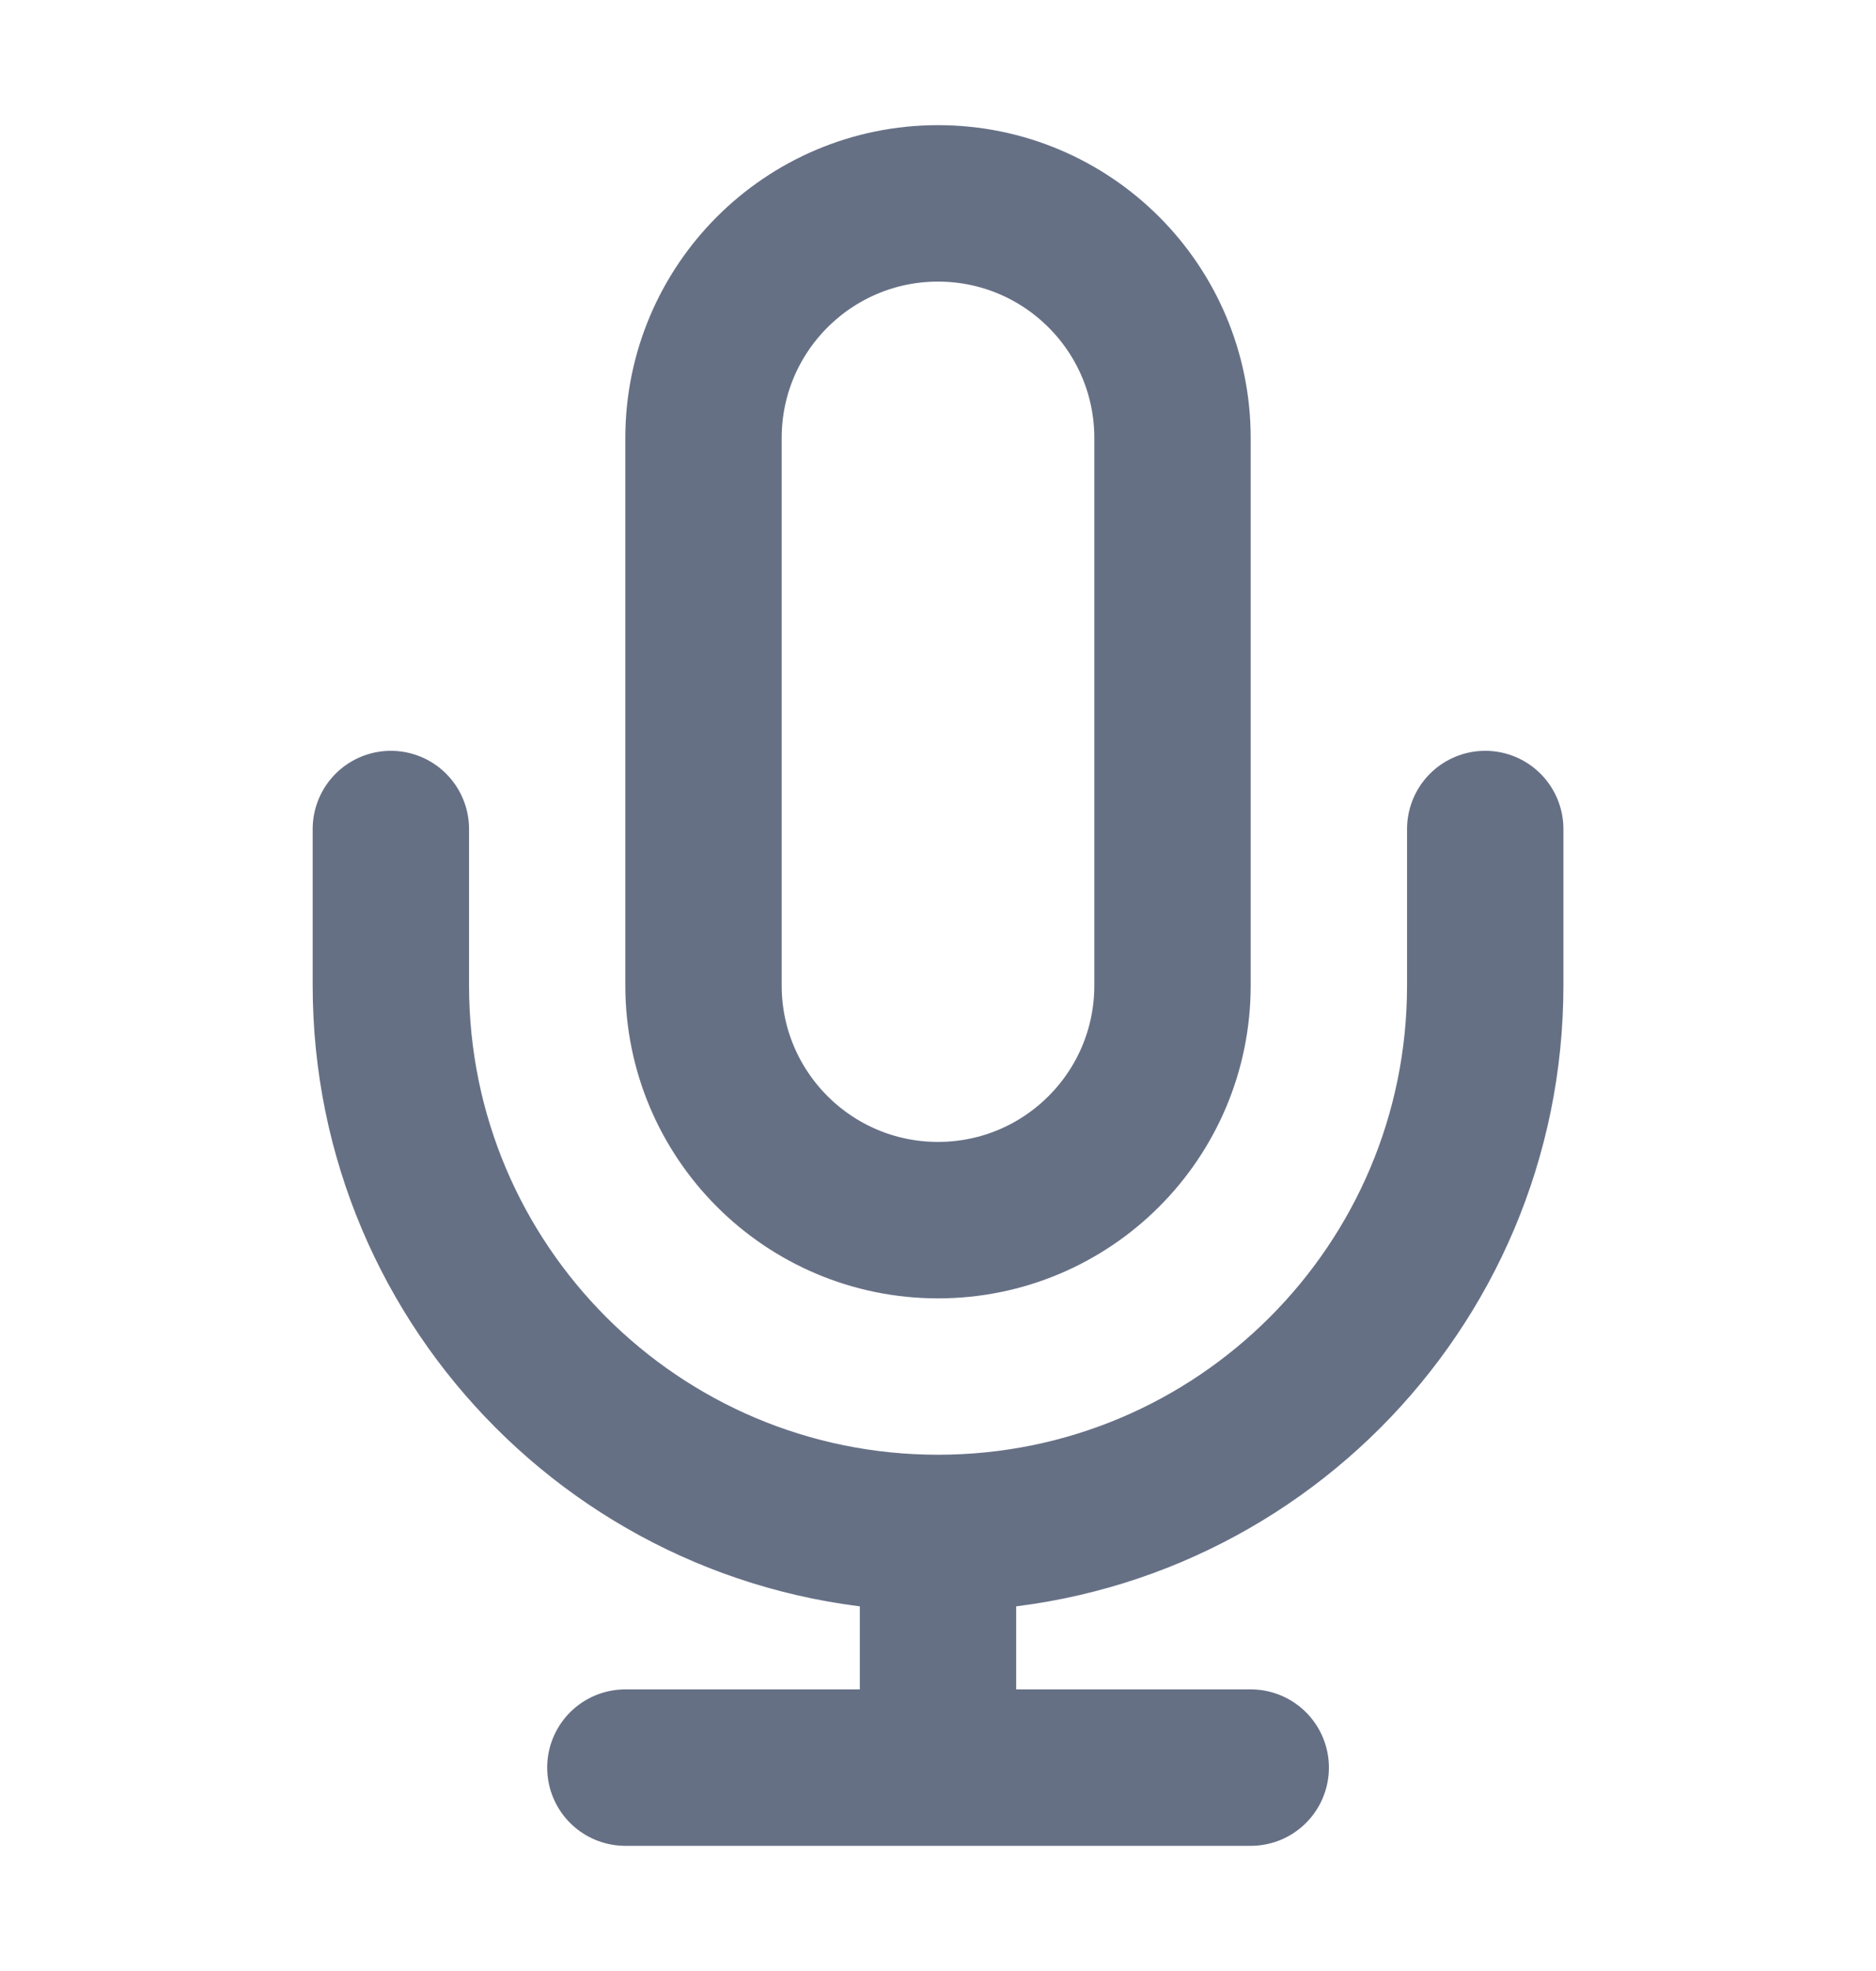 <svg width="20" height="21" viewBox="0 0 20 21" fill="none" xmlns="http://www.w3.org/2000/svg">
<path d="M15.834 8.833V10.5C15.834 13.722 13.222 16.333 10 16.333M4.167 8.833V10.5C4.167 13.722 6.779 16.333 10 16.333M10 16.333V18.833M6.667 18.833H13.334M10 13C8.62 13 7.5 11.881 7.5 10.5V4.667C7.5 3.286 8.62 2.167 10 2.167C11.381 2.167 12.5 3.286 12.5 4.667V10.5C12.5 11.881 11.381 13 10 13Z" stroke="#667085" stroke-width="1.667" stroke-linecap="round" stroke-linejoin="round"/>
</svg>
